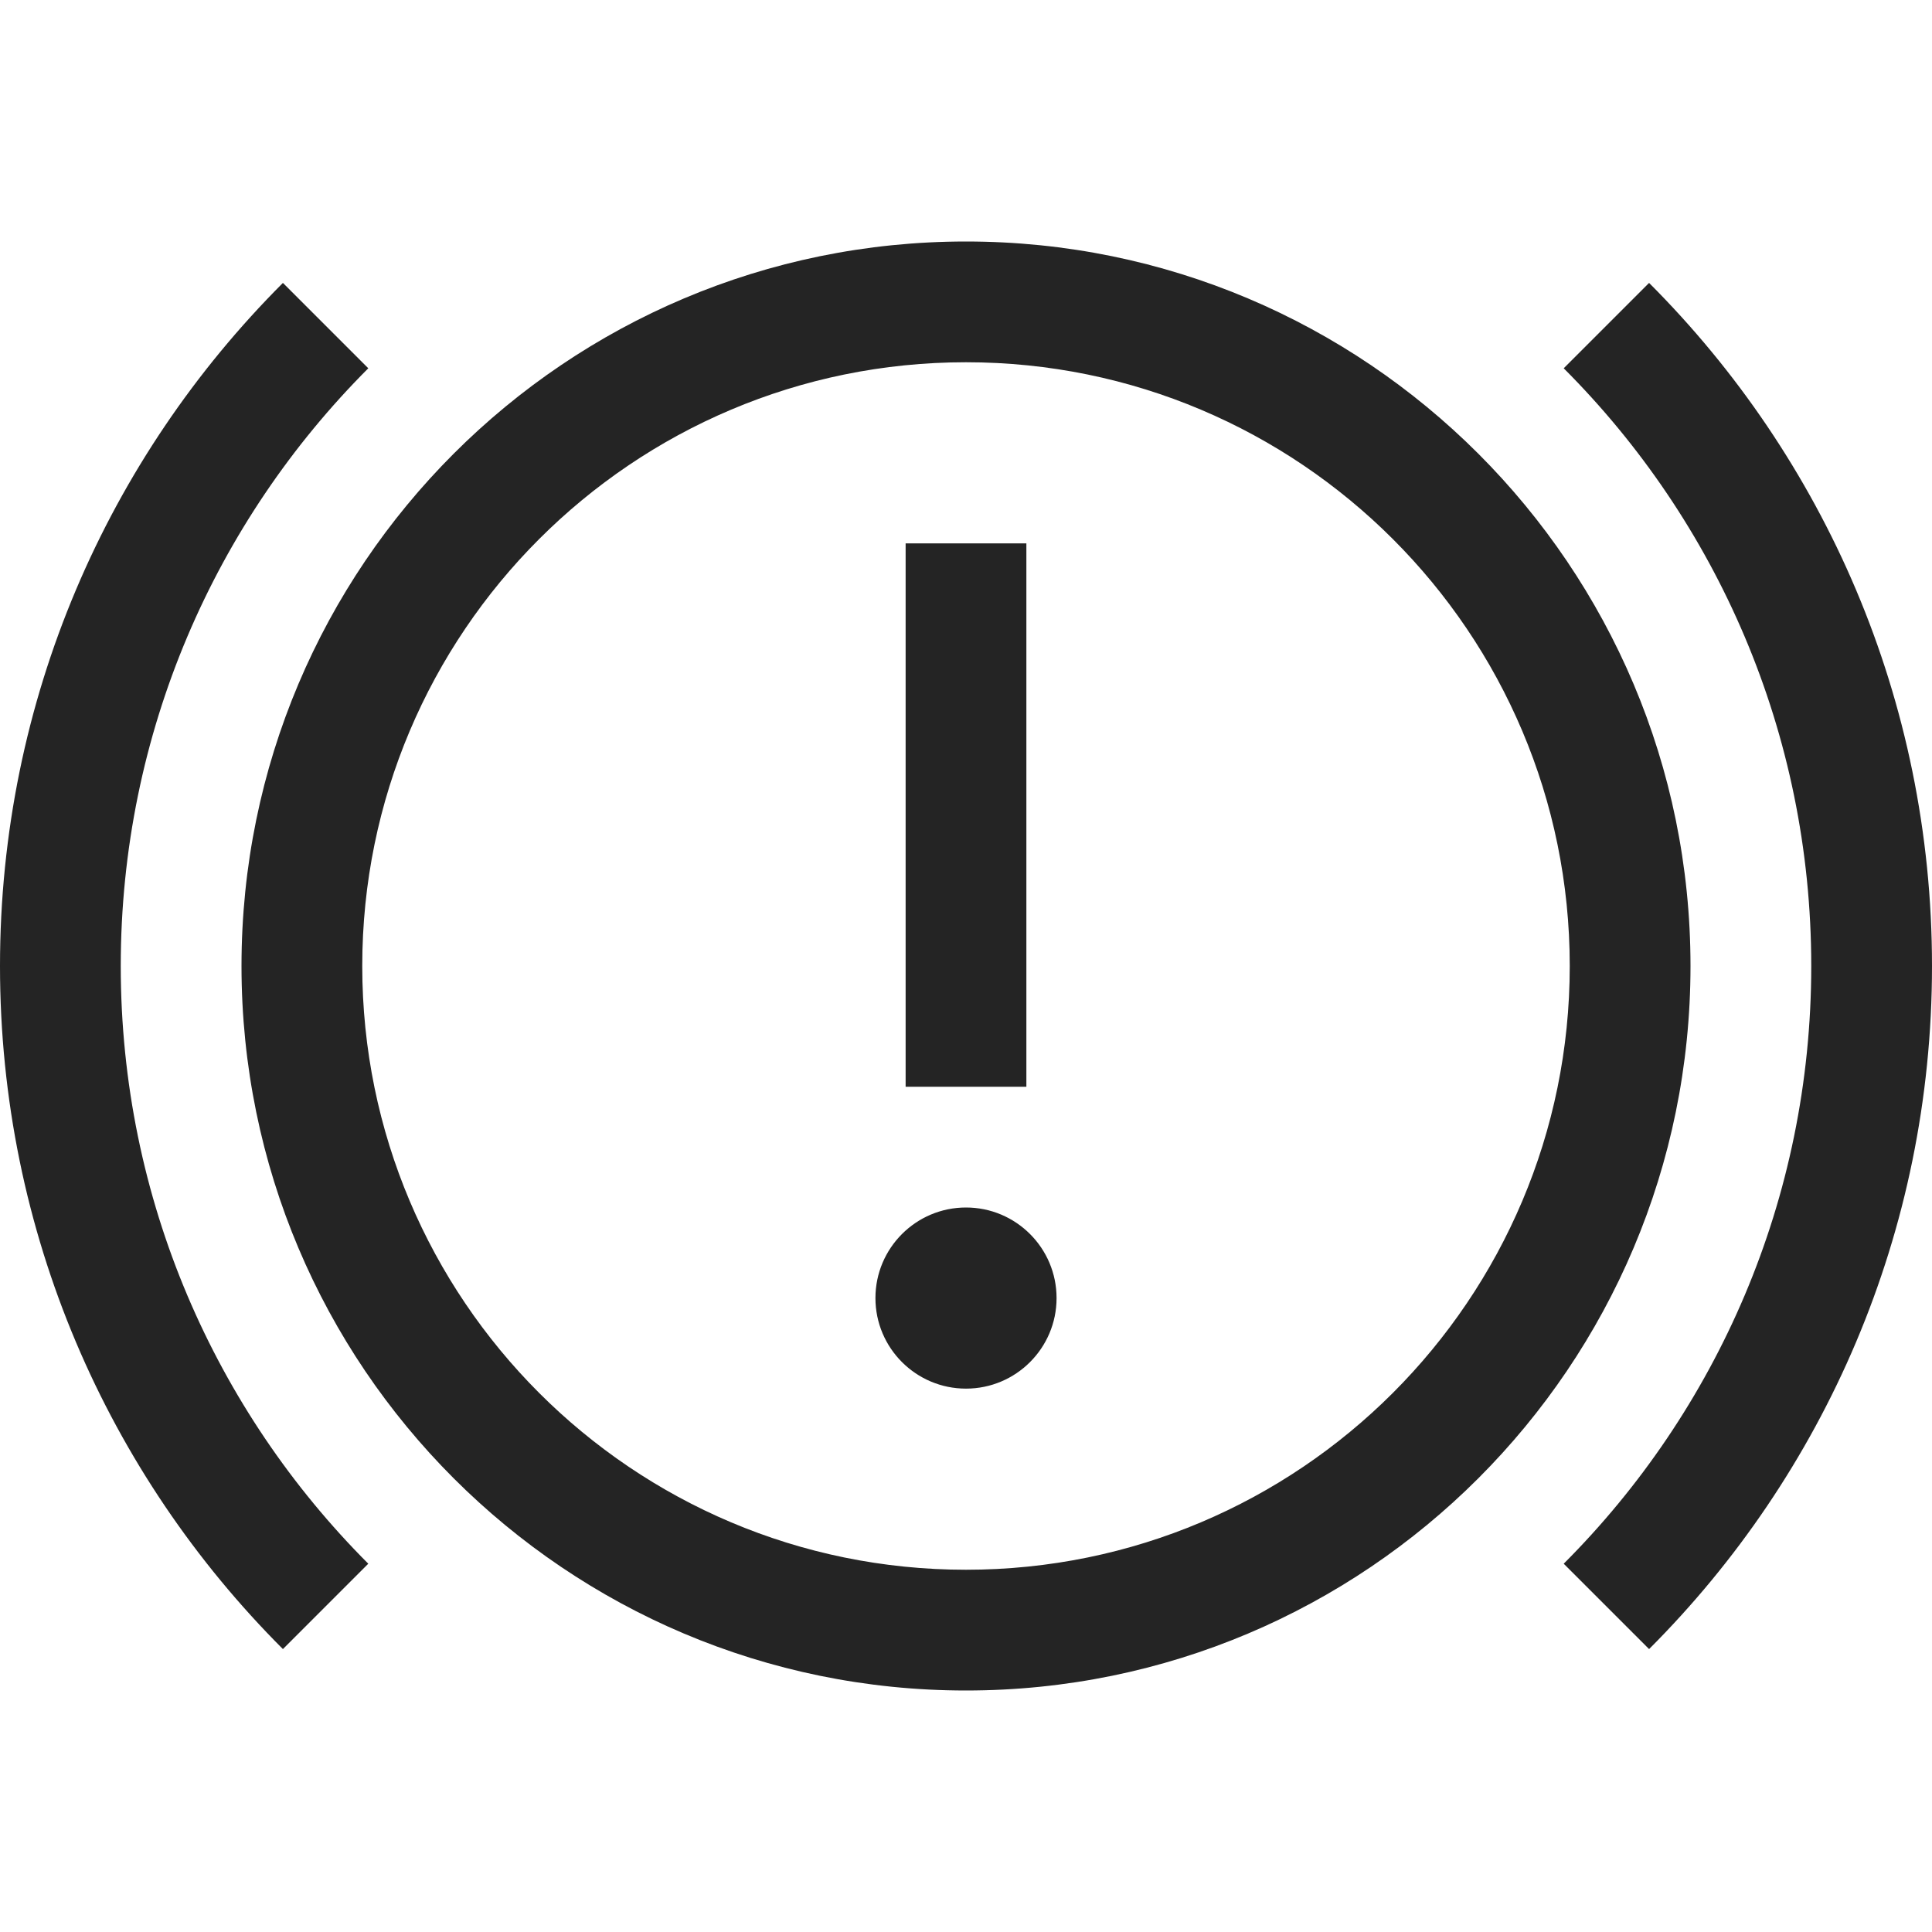 <?xml version="1.0" encoding="UTF-8"?>
<svg width="16" height="16" viewBox="0 0 16 16" version="1.1" xmlns="http://www.w3.org/2000/svg" xmlns:xlink="http://www.w3.org/1999/xlink">
    <title>icon/light/brakes</title>
    <g id="icon/light/brakes" stroke="none" stroke-width="1" fill="none" fill-rule="evenodd">
        <path d="M8,2 C11.314,2 14,4.686 14,8 C14,11.314 11.314,14 8,14 C4.686,14 2,11.314 2,8 C2,4.686 4.686,2 8,2 Z M13.657,2.343 C15.105,3.791 16,5.791 16,8 C16,10.209 15.105,12.209 13.657,13.657 L13.657,13.657 L12.95,12.95 C14.216,11.683 15,9.933 15,8 C15,6.067 14.216,4.317 12.95,3.05 L12.95,3.05 Z M2.343,2.343 L3.05,3.05 C1.784,4.317 1,6.067 1,8 C1,9.933 1.784,11.683 3.05,12.95 L3.05,12.95 L2.343,13.657 C0.895,12.209 0,10.209 0,8 C0,5.791 0.895,3.791 2.343,2.343 L2.343,2.343 Z M8,3 C5.239,3 3,5.239 3,8 C3,10.761 5.239,13 8,13 C10.761,13 13,10.761 13,8 C13,5.239 10.761,3 8,3 Z M8,10 C8.414,10 8.75,10.336 8.75,10.75 C8.75,11.164 8.414,11.5 8,11.5 C7.586,11.5 7.25,11.164 7.25,10.75 C7.25,10.336 7.586,10 8,10 Z M8.5,4.5 L8.5,9 L7.5,9 L7.5,4.5 L8.5,4.5 Z" id="shape" fill="#242424"></path>
    </g>
</svg>
